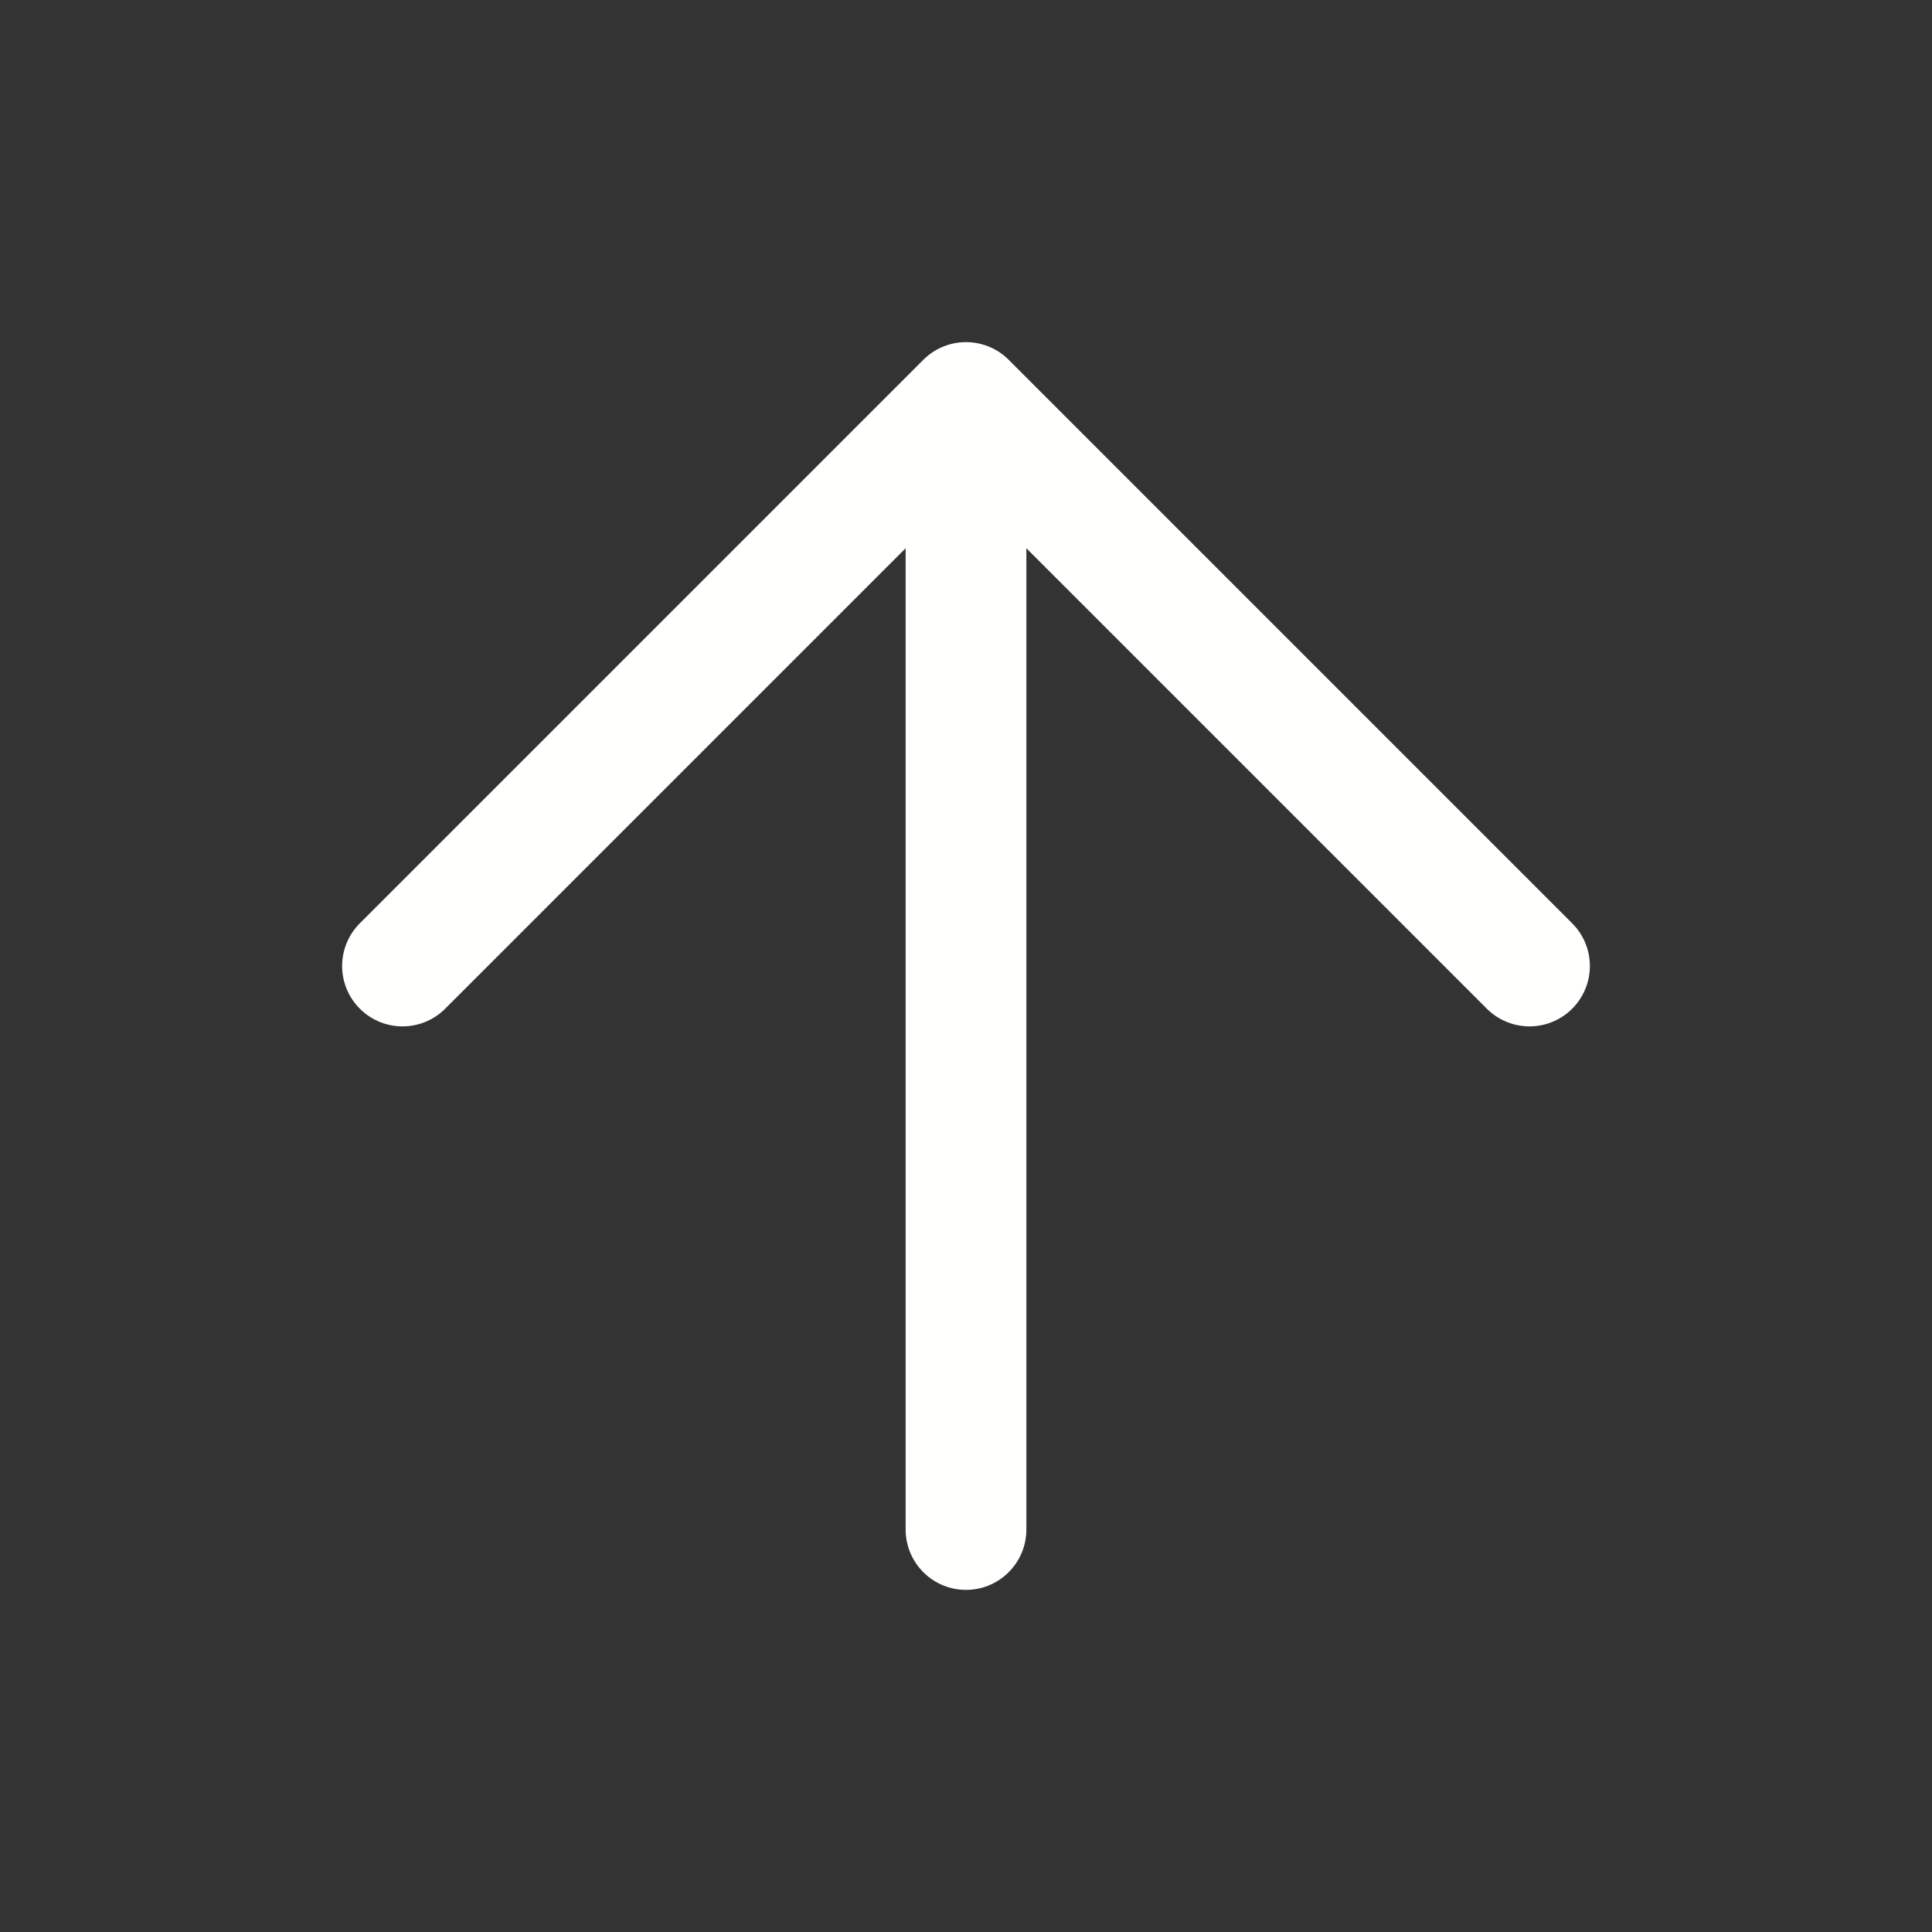 <svg xmlns="http://www.w3.org/2000/svg" width="40" height="40" viewBox="0 0 24 24" fill="none" stroke="#fffffd" stroke-width="1.5" stroke-linecap="round" stroke-linejoin="round"><rect x="0" y="0" width="24" height="24" fill="#333333" stroke="none"/><path d="M12 19V6M5 12l7-7 7 7"/></svg>